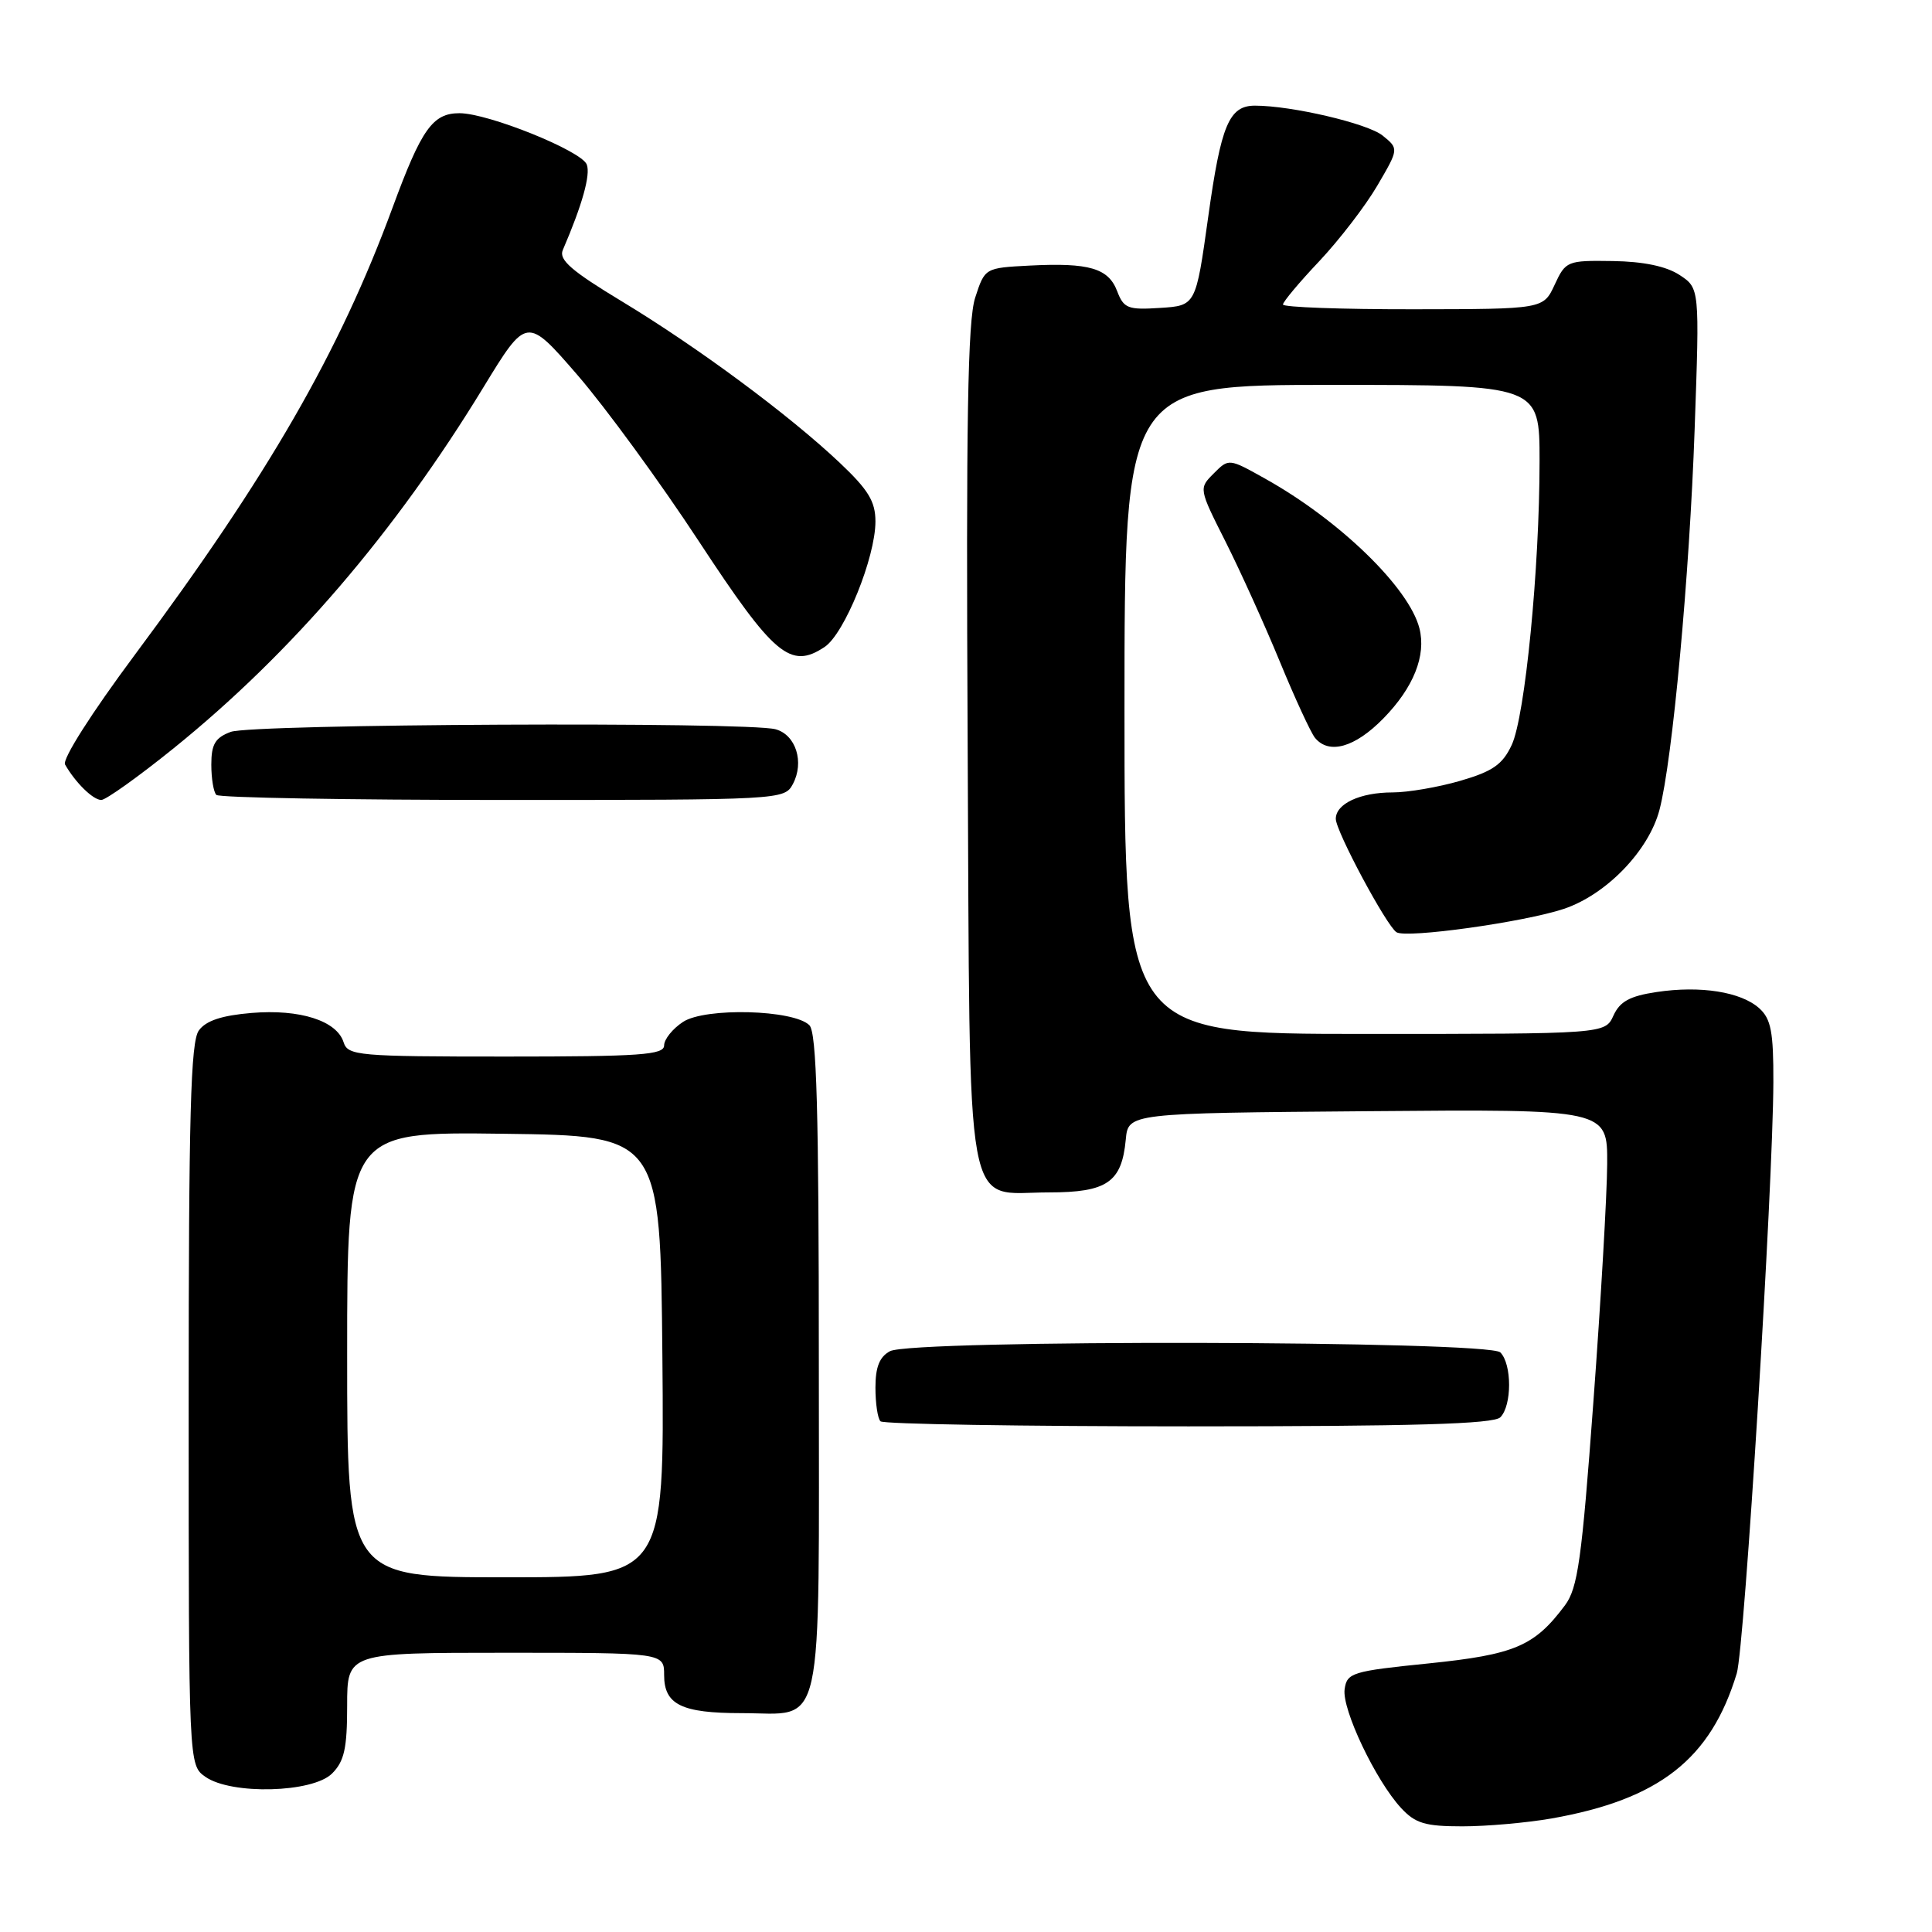 <?xml version="1.0" encoding="UTF-8" standalone="no"?>
<!DOCTYPE svg PUBLIC "-//W3C//DTD SVG 1.1//EN" "http://www.w3.org/Graphics/SVG/1.1/DTD/svg11.dtd" >
<svg xmlns="http://www.w3.org/2000/svg" xmlns:xlink="http://www.w3.org/1999/xlink" version="1.1" viewBox="0 0 256 256">
 <g >
 <path fill="currentColor"
d=" M 205.57 240.96 C 219.86 238.44 226.68 233.10 230.13 221.73 C 231.16 218.34 234.93 157.32 234.98 143.40 C 235.00 136.74 234.67 135.01 233.12 133.61 C 230.71 131.43 225.33 130.57 219.50 131.45 C 215.96 131.98 214.64 132.70 213.79 134.57 C 212.68 137.00 212.68 137.00 180.84 137.00 C 149.00 137.00 149.00 137.00 149.00 94.00 C 149.00 51.00 149.00 51.00 176.50 51.00 C 204.00 51.00 204.00 51.00 204.00 61.08 C 204.00 75.35 202.08 94.93 200.31 98.71 C 199.10 101.30 197.80 102.21 193.50 103.46 C 190.58 104.31 186.54 105.00 184.53 105.00 C 180.22 105.00 177.00 106.50 177.00 108.50 C 177.00 110.14 183.74 122.72 185.05 123.53 C 186.39 124.36 201.91 122.19 207.19 120.44 C 212.83 118.56 218.47 112.73 219.89 107.31 C 221.61 100.75 223.87 76.27 224.55 56.84 C 225.21 38.18 225.21 38.18 222.54 36.43 C 220.78 35.28 217.76 34.65 213.69 34.59 C 207.66 34.50 207.46 34.58 206.00 37.73 C 204.50 40.96 204.50 40.96 187.25 40.98 C 177.76 40.99 170.00 40.71 170.00 40.35 C 170.00 39.99 172.17 37.40 174.82 34.60 C 177.46 31.79 180.92 27.30 182.50 24.60 C 185.36 19.71 185.36 19.71 183.20 17.96 C 181.22 16.36 171.16 14.00 166.29 14.00 C 162.86 14.00 161.79 16.55 160.09 28.77 C 158.45 40.50 158.45 40.50 153.72 40.80 C 149.45 41.08 148.90 40.86 148.03 38.58 C 146.87 35.54 144.33 34.79 136.46 35.19 C 130.50 35.50 130.50 35.50 129.22 39.43 C 128.22 42.47 128.00 55.74 128.22 98.57 C 128.55 162.97 127.65 158.00 139.00 158.00 C 146.69 158.00 148.64 156.66 149.17 151.00 C 149.50 147.50 149.50 147.50 181.25 147.24 C 213.00 146.97 213.00 146.97 212.96 154.24 C 212.94 158.23 212.12 172.43 211.13 185.78 C 209.59 206.70 209.07 210.43 207.36 212.72 C 203.32 218.13 200.71 219.24 189.31 220.41 C 179.14 221.44 178.48 221.65 178.17 223.83 C 177.79 226.48 182.29 235.94 185.65 239.57 C 187.54 241.61 188.84 242.00 193.77 242.00 C 196.99 242.00 202.30 241.53 205.57 240.96 Z  M 44.00 235.00 C 45.62 233.38 46.00 231.67 46.00 226.00 C 46.00 219.00 46.00 219.00 67.00 219.00 C 88.00 219.00 88.00 219.00 88.00 221.96 C 88.00 225.87 90.30 227.00 98.24 227.00 C 109.36 227.00 108.50 230.87 108.50 180.63 C 108.50 147.09 108.21 136.81 107.25 135.85 C 105.18 133.78 93.45 133.47 90.50 135.41 C 89.13 136.31 88.00 137.71 88.00 138.52 C 88.00 139.78 84.86 140.00 67.07 140.00 C 47.41 140.00 46.10 139.88 45.53 138.11 C 44.63 135.25 39.74 133.69 33.35 134.22 C 29.40 134.55 27.29 135.24 26.35 136.54 C 25.26 138.02 25.00 147.62 25.00 186.13 C 25.00 233.89 25.00 233.89 27.22 235.44 C 30.66 237.85 41.44 237.56 44.00 235.00 Z  M 198.80 187.80 C 200.35 186.25 200.35 180.75 198.80 179.20 C 197.23 177.63 120.86 177.47 117.93 179.04 C 116.54 179.78 116.00 181.14 116.00 183.87 C 116.00 185.96 116.30 187.97 116.67 188.33 C 117.03 188.70 135.39 189.00 157.47 189.00 C 187.35 189.00 197.91 188.69 198.80 187.80 Z  M 23.01 99.15 C 38.59 86.57 52.32 70.58 64.07 51.30 C 69.79 41.93 69.79 41.93 76.53 49.71 C 80.24 54.00 87.47 63.90 92.60 71.72 C 102.56 86.89 104.74 88.73 109.26 85.73 C 111.90 83.98 116.00 73.86 116.00 69.10 C 116.00 66.44 115.06 64.90 111.25 61.30 C 104.50 54.93 92.46 46.02 82.46 39.97 C 75.75 35.92 74.02 34.43 74.57 33.14 C 77.16 27.13 78.27 23.15 77.75 21.80 C 77.06 19.99 64.69 15.00 60.88 15.00 C 57.33 15.00 55.85 17.09 52.02 27.50 C 44.97 46.66 35.55 63.00 17.84 86.80 C 12.12 94.49 8.23 100.60 8.62 101.30 C 9.98 103.69 12.33 106.00 13.42 106.00 C 14.02 106.00 18.34 102.92 23.01 99.15 Z  M 105.05 103.91 C 106.61 101.00 105.46 97.36 102.76 96.63 C 98.94 95.61 33.34 95.92 30.57 96.98 C 28.51 97.75 28.00 98.62 28.00 101.31 C 28.00 103.16 28.30 104.97 28.67 105.33 C 29.03 105.70 46.12 106.00 66.63 106.00 C 103.46 106.00 103.94 105.97 105.05 103.91 Z  M 183.31 95.19 C 187.31 91.10 189.00 86.86 188.08 83.25 C 186.70 77.86 177.50 68.93 167.63 63.42 C 162.83 60.73 162.82 60.73 160.83 62.73 C 158.84 64.72 158.84 64.73 162.39 71.77 C 164.34 75.65 167.58 82.80 169.58 87.66 C 171.58 92.52 173.68 97.06 174.23 97.75 C 176.08 100.03 179.54 99.05 183.31 95.19 Z  M 46.00 179.48 C 46.00 149.96 46.00 149.96 66.75 150.23 C 87.50 150.50 87.50 150.50 87.77 179.75 C 88.03 209.00 88.03 209.00 67.02 209.00 C 46.00 209.00 46.00 209.00 46.00 179.48 Z "/>
</g>
</svg>